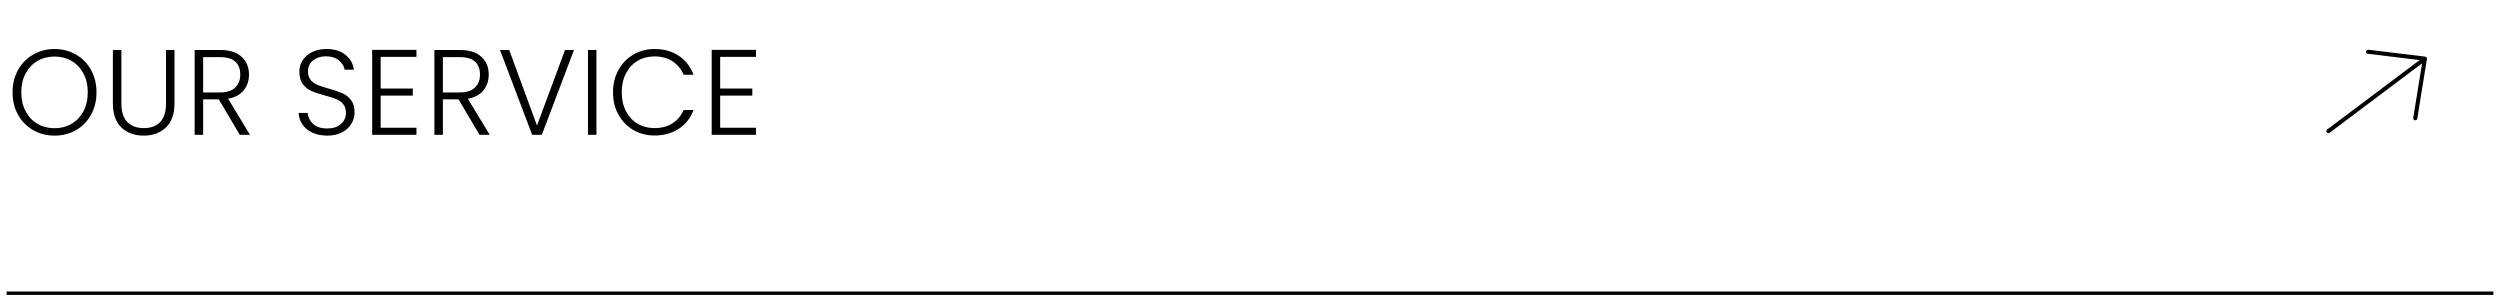 <svg width="371" height="45" viewBox="0 0 371 45" fill="none" xmlns="http://www.w3.org/2000/svg">
<path d="M0.983 43.513H370.017" stroke="black" stroke-width="0.5"/>
<path d="M8.092 20.126C6.928 20.126 5.872 19.856 4.924 19.316C3.976 18.764 3.226 18.002 2.674 17.03C2.134 16.046 1.864 14.936 1.864 13.7C1.864 12.464 2.134 11.36 2.674 10.388C3.226 9.404 3.976 8.642 4.924 8.102C5.872 7.55 6.928 7.274 8.092 7.274C9.268 7.274 10.33 7.55 11.278 8.102C12.226 8.642 12.97 9.404 13.51 10.388C14.05 11.36 14.32 12.464 14.32 13.7C14.32 14.936 14.05 16.046 13.51 17.03C12.97 18.002 12.226 18.764 11.278 19.316C10.33 19.856 9.268 20.126 8.092 20.126ZM8.092 19.028C9.028 19.028 9.868 18.812 10.612 18.38C11.356 17.948 11.944 17.33 12.376 16.526C12.808 15.71 13.024 14.768 13.024 13.7C13.024 12.632 12.808 11.696 12.376 10.892C11.944 10.088 11.356 9.47 10.612 9.038C9.868 8.606 9.028 8.39 8.092 8.39C7.156 8.39 6.316 8.606 5.572 9.038C4.828 9.47 4.24 10.088 3.808 10.892C3.376 11.696 3.16 12.632 3.16 13.7C3.16 14.768 3.376 15.71 3.808 16.526C4.24 17.33 4.828 17.948 5.572 18.38C6.316 18.812 7.156 19.028 8.092 19.028ZM18.012 7.418V15.338C18.012 16.586 18.305 17.51 18.893 18.11C19.494 18.71 20.309 19.01 21.341 19.01C22.373 19.01 23.177 18.716 23.753 18.128C24.341 17.528 24.636 16.598 24.636 15.338V7.418H25.895V15.32C25.895 16.916 25.47 18.116 24.617 18.92C23.777 19.724 22.68 20.126 21.323 20.126C19.968 20.126 18.863 19.724 18.012 18.92C17.172 18.116 16.752 16.916 16.752 15.32V7.418H18.012ZM35.582 20L32.468 14.744H30.146V20H28.886V7.418H32.666C34.07 7.418 35.132 7.754 35.852 8.426C36.584 9.098 36.95 9.98 36.95 11.072C36.95 11.984 36.686 12.764 36.158 13.412C35.642 14.048 34.874 14.462 33.854 14.654L37.094 20H35.582ZM30.146 13.718H32.684C33.668 13.718 34.406 13.478 34.898 12.998C35.402 12.518 35.654 11.876 35.654 11.072C35.654 10.244 35.414 9.608 34.934 9.164C34.454 8.708 33.698 8.48 32.666 8.48H30.146V13.718ZM48.566 20.126C47.738 20.126 47.006 19.982 46.37 19.694C45.746 19.406 45.254 19.004 44.894 18.488C44.534 17.972 44.342 17.396 44.318 16.76H45.65C45.71 17.372 45.98 17.912 46.46 18.38C46.94 18.836 47.642 19.064 48.566 19.064C49.418 19.064 50.09 18.848 50.582 18.416C51.086 17.972 51.338 17.414 51.338 16.742C51.338 16.202 51.2 15.77 50.924 15.446C50.648 15.11 50.306 14.864 49.898 14.708C49.49 14.54 48.926 14.36 48.206 14.168C47.366 13.94 46.7 13.718 46.208 13.502C45.716 13.286 45.296 12.95 44.948 12.494C44.6 12.038 44.426 11.42 44.426 10.64C44.426 9.992 44.594 9.416 44.93 8.912C45.266 8.396 45.74 7.994 46.352 7.706C46.964 7.418 47.666 7.274 48.458 7.274C49.622 7.274 50.558 7.562 51.266 8.138C51.986 8.702 52.4 9.434 52.508 10.334H51.14C51.056 9.818 50.774 9.362 50.294 8.966C49.814 8.558 49.166 8.354 48.35 8.354C47.594 8.354 46.964 8.558 46.46 8.966C45.956 9.362 45.704 9.908 45.704 10.604C45.704 11.132 45.842 11.558 46.118 11.882C46.394 12.206 46.736 12.452 47.144 12.62C47.564 12.788 48.128 12.968 48.836 13.16C49.652 13.388 50.312 13.616 50.816 13.844C51.32 14.06 51.746 14.396 52.094 14.852C52.442 15.308 52.616 15.92 52.616 16.688C52.616 17.276 52.46 17.834 52.148 18.362C51.836 18.89 51.374 19.316 50.762 19.64C50.15 19.964 49.418 20.126 48.566 20.126ZM56.491 8.444V13.142H61.261V14.186H56.491V18.956H61.801V20H55.231V7.4H61.801V8.444H56.491ZM71.159 20L68.045 14.744H65.723V20H64.463V7.418H68.243C69.647 7.418 70.709 7.754 71.429 8.426C72.161 9.098 72.527 9.98 72.527 11.072C72.527 11.984 72.263 12.764 71.735 13.412C71.219 14.048 70.451 14.462 69.431 14.654L72.671 20H71.159ZM65.723 13.718H68.261C69.245 13.718 69.983 13.478 70.475 12.998C70.979 12.518 71.231 11.876 71.231 11.072C71.231 10.244 70.991 9.608 70.511 9.164C70.031 8.708 69.275 8.48 68.243 8.48H65.723V13.718ZM85.18 7.418L80.41 20H78.97L74.2 7.418H75.568L79.69 18.632L83.848 7.418H85.18ZM88.513 7.418V20H87.253V7.418H88.513ZM90.97 13.7C90.97 12.464 91.24 11.36 91.78 10.388C92.32 9.404 93.058 8.642 93.994 8.102C94.93 7.55 95.974 7.274 97.126 7.274C98.53 7.274 99.73 7.61 100.726 8.282C101.734 8.942 102.466 9.878 102.922 11.09H101.446C101.086 10.238 100.534 9.572 99.79 9.092C99.058 8.612 98.17 8.372 97.126 8.372C96.202 8.372 95.368 8.588 94.624 9.02C93.892 9.452 93.316 10.076 92.896 10.892C92.476 11.696 92.266 12.632 92.266 13.7C92.266 14.768 92.476 15.704 92.896 16.508C93.316 17.312 93.892 17.93 94.624 18.362C95.368 18.794 96.202 19.01 97.126 19.01C98.17 19.01 99.058 18.776 99.79 18.308C100.534 17.828 101.086 17.168 101.446 16.328H102.922C102.466 17.528 101.734 18.458 100.726 19.118C99.718 19.778 98.518 20.108 97.126 20.108C95.974 20.108 94.93 19.838 93.994 19.298C93.058 18.746 92.32 17.984 91.78 17.012C91.24 16.04 90.97 14.936 90.97 13.7ZM106.873 8.444V13.142H111.643V14.186H106.873V18.956H112.183V20H105.613V7.4H112.183V8.444H106.873Z" fill="black"/>
<path d="M345.534 19.46L359.855 8.706M359.855 8.706L358.425 17.55M359.855 8.706L351.421 7.68" stroke="black" stroke-width="0.606" stroke-linecap="round" stroke-linejoin="round"/>
</svg>
